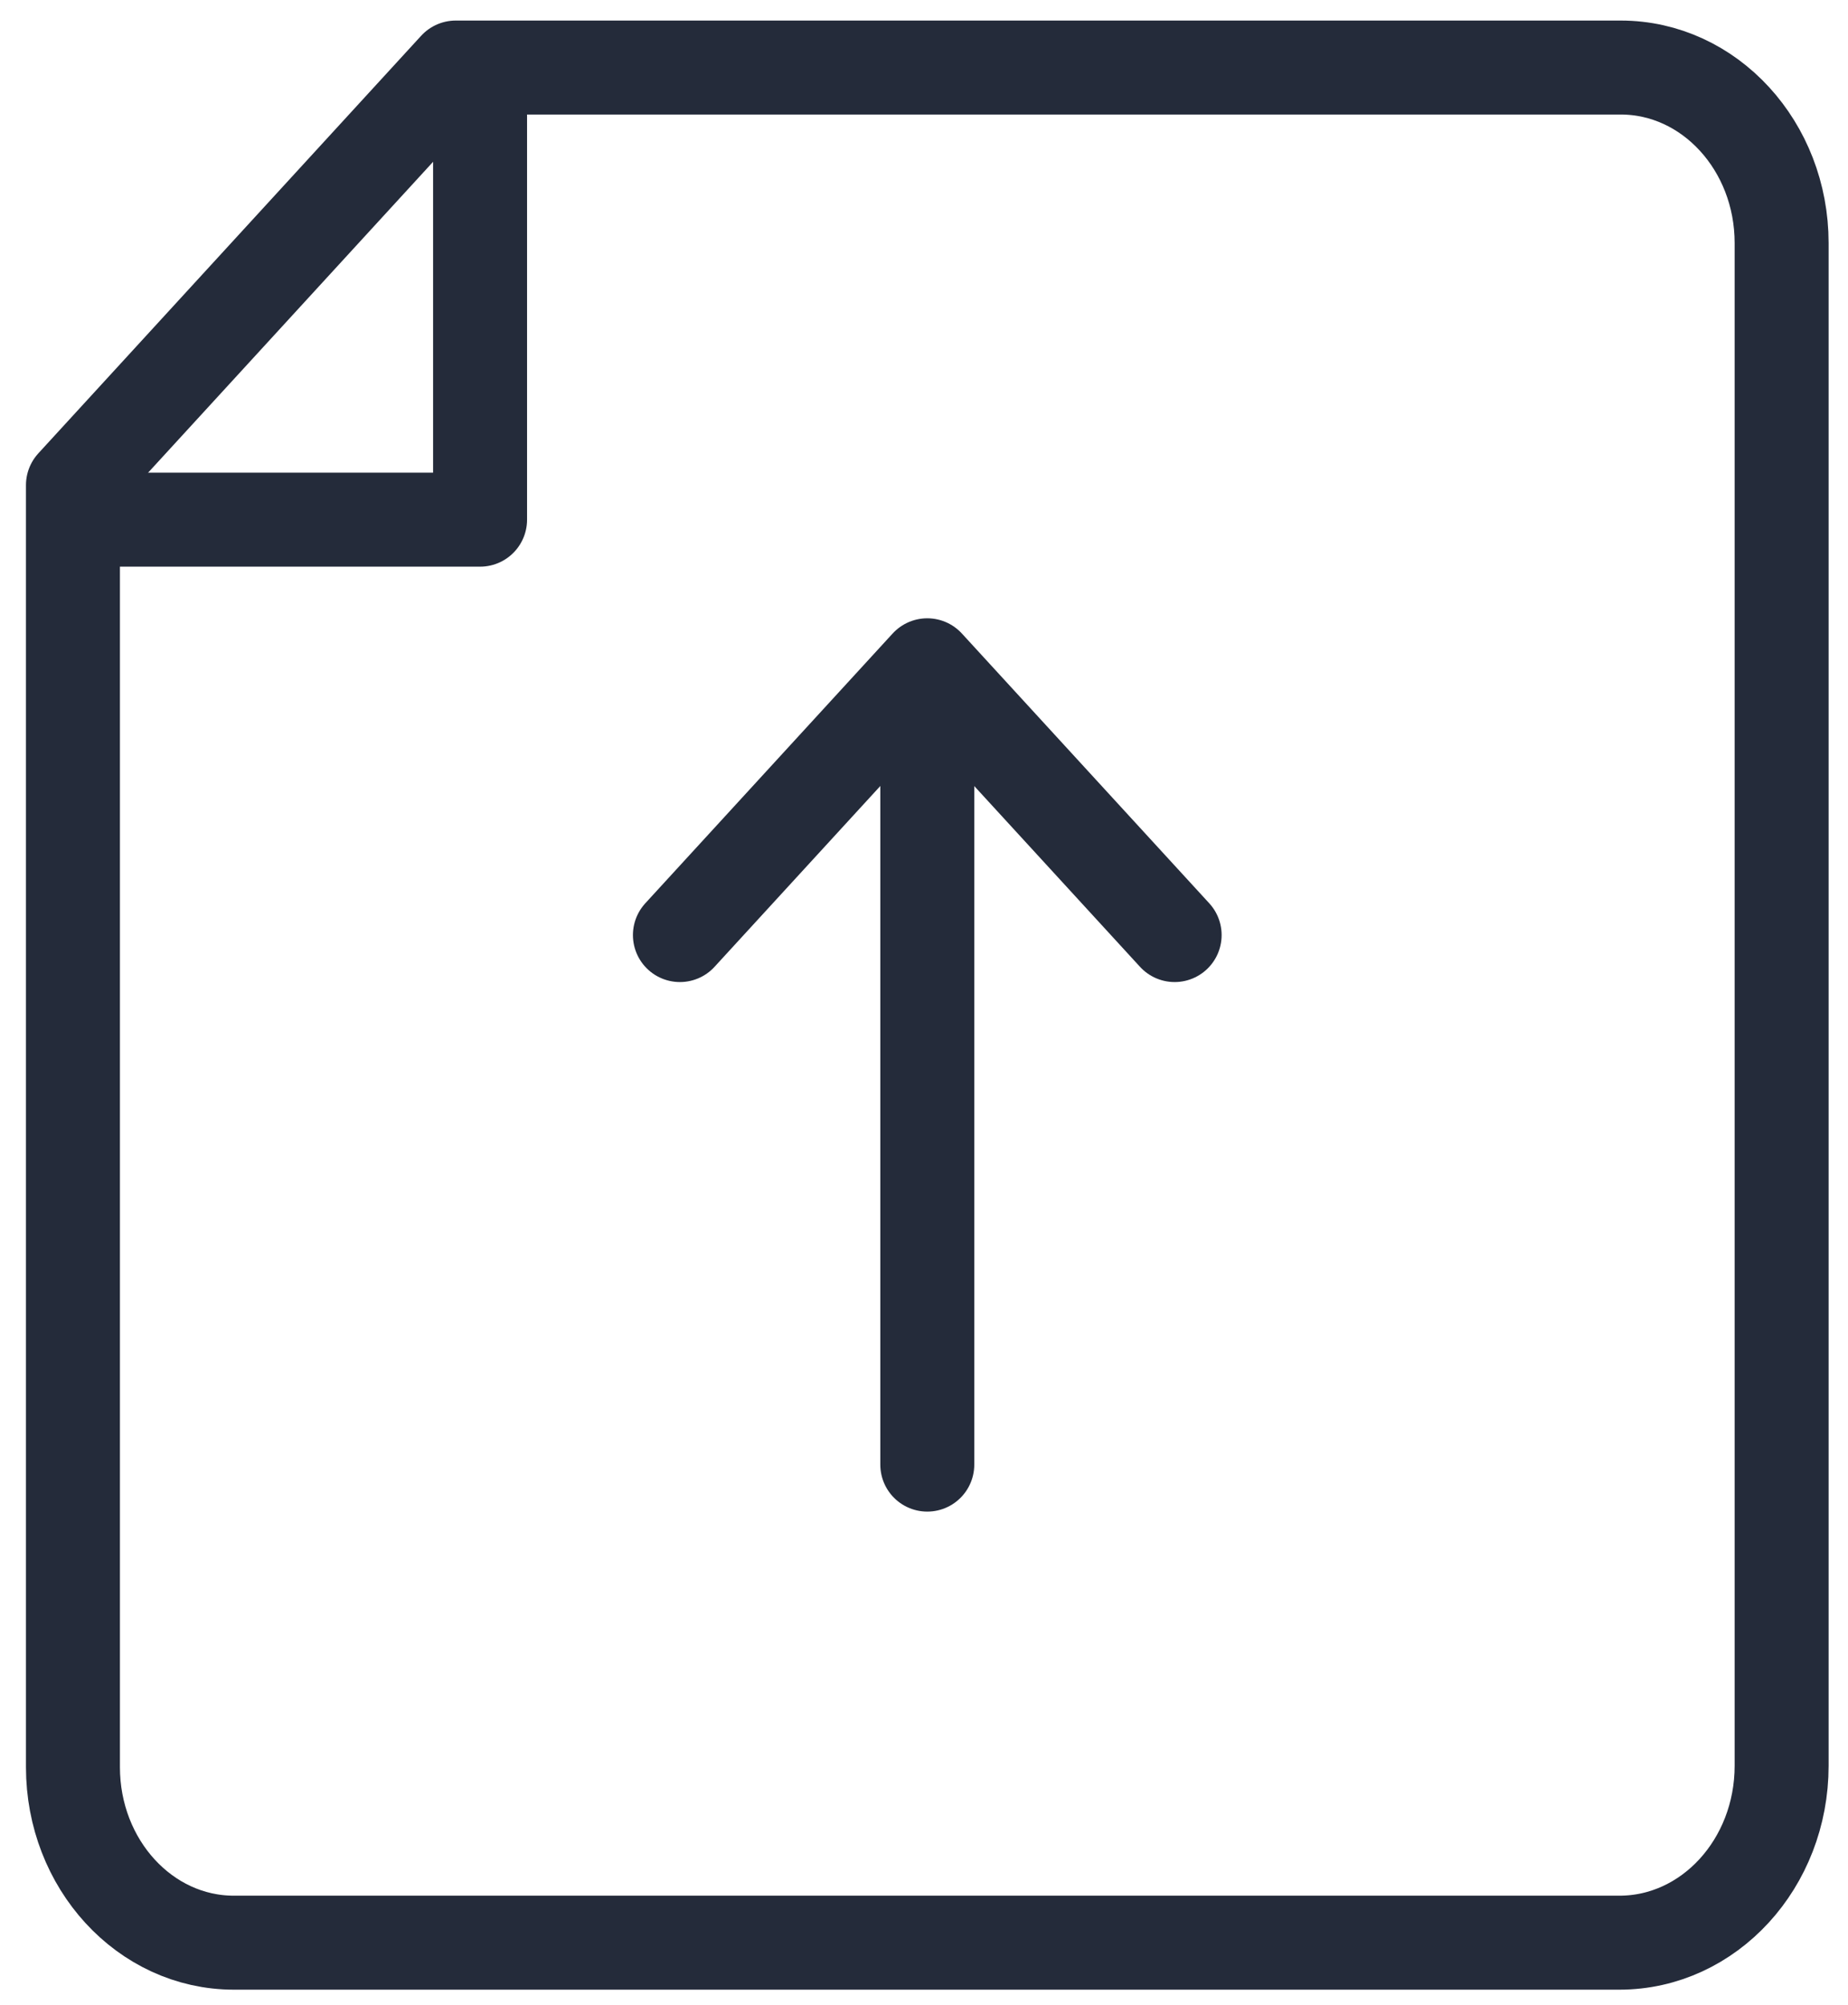 
<svg width="59px" height="64px" viewBox="0 0 59 64" version="1.1" xmlns="http://www.w3.org/2000/svg" xmlns:xlink="http://www.w3.org/1999/xlink">
    <!-- Generator: Sketch 46.2 (44496) - http://www.bohemiancoding.com/sketch -->
    <desc>Created with Sketch.</desc>
    <defs></defs>
    <g id="Page-1" stroke="none" stroke-width="1" fill="none" fill-rule="evenodd" stroke-linecap="round" stroke-linejoin="round">
        <g id="Group-6" transform="translate(29.5, 32.5) scale(-1, 1) translate(-29.5, -32.5) translate(2, 2)" stroke-width="3" stroke="#242B3A">
            <g id="Group-3">
                <path d="M27.395,44.753 L27.395,20.697" id="Stroke-1"></path>
                <polyline id="Stroke-2" points="19.498 27.849 27.396 19.237 35.293 27.849"></polyline>
                <path d="M49.533,60.014 L5.299,60.014 C2.438,60.014 0.119,57.486 0.119,54.366 L0.119,5.759 C0.119,2.665 2.42,0.156 5.257,0.156 L42.449,0.156 L54.671,13.486 L54.671,54.412 C54.671,57.505 52.371,60.014 49.533,60.014 Z" id="Stroke-3"></path>
                <polyline id="Stroke-5" points="53.743 14.589 41.673 14.589 41.673 1.426"></polyline>
            </g>
        </g>
    </g>
</svg>